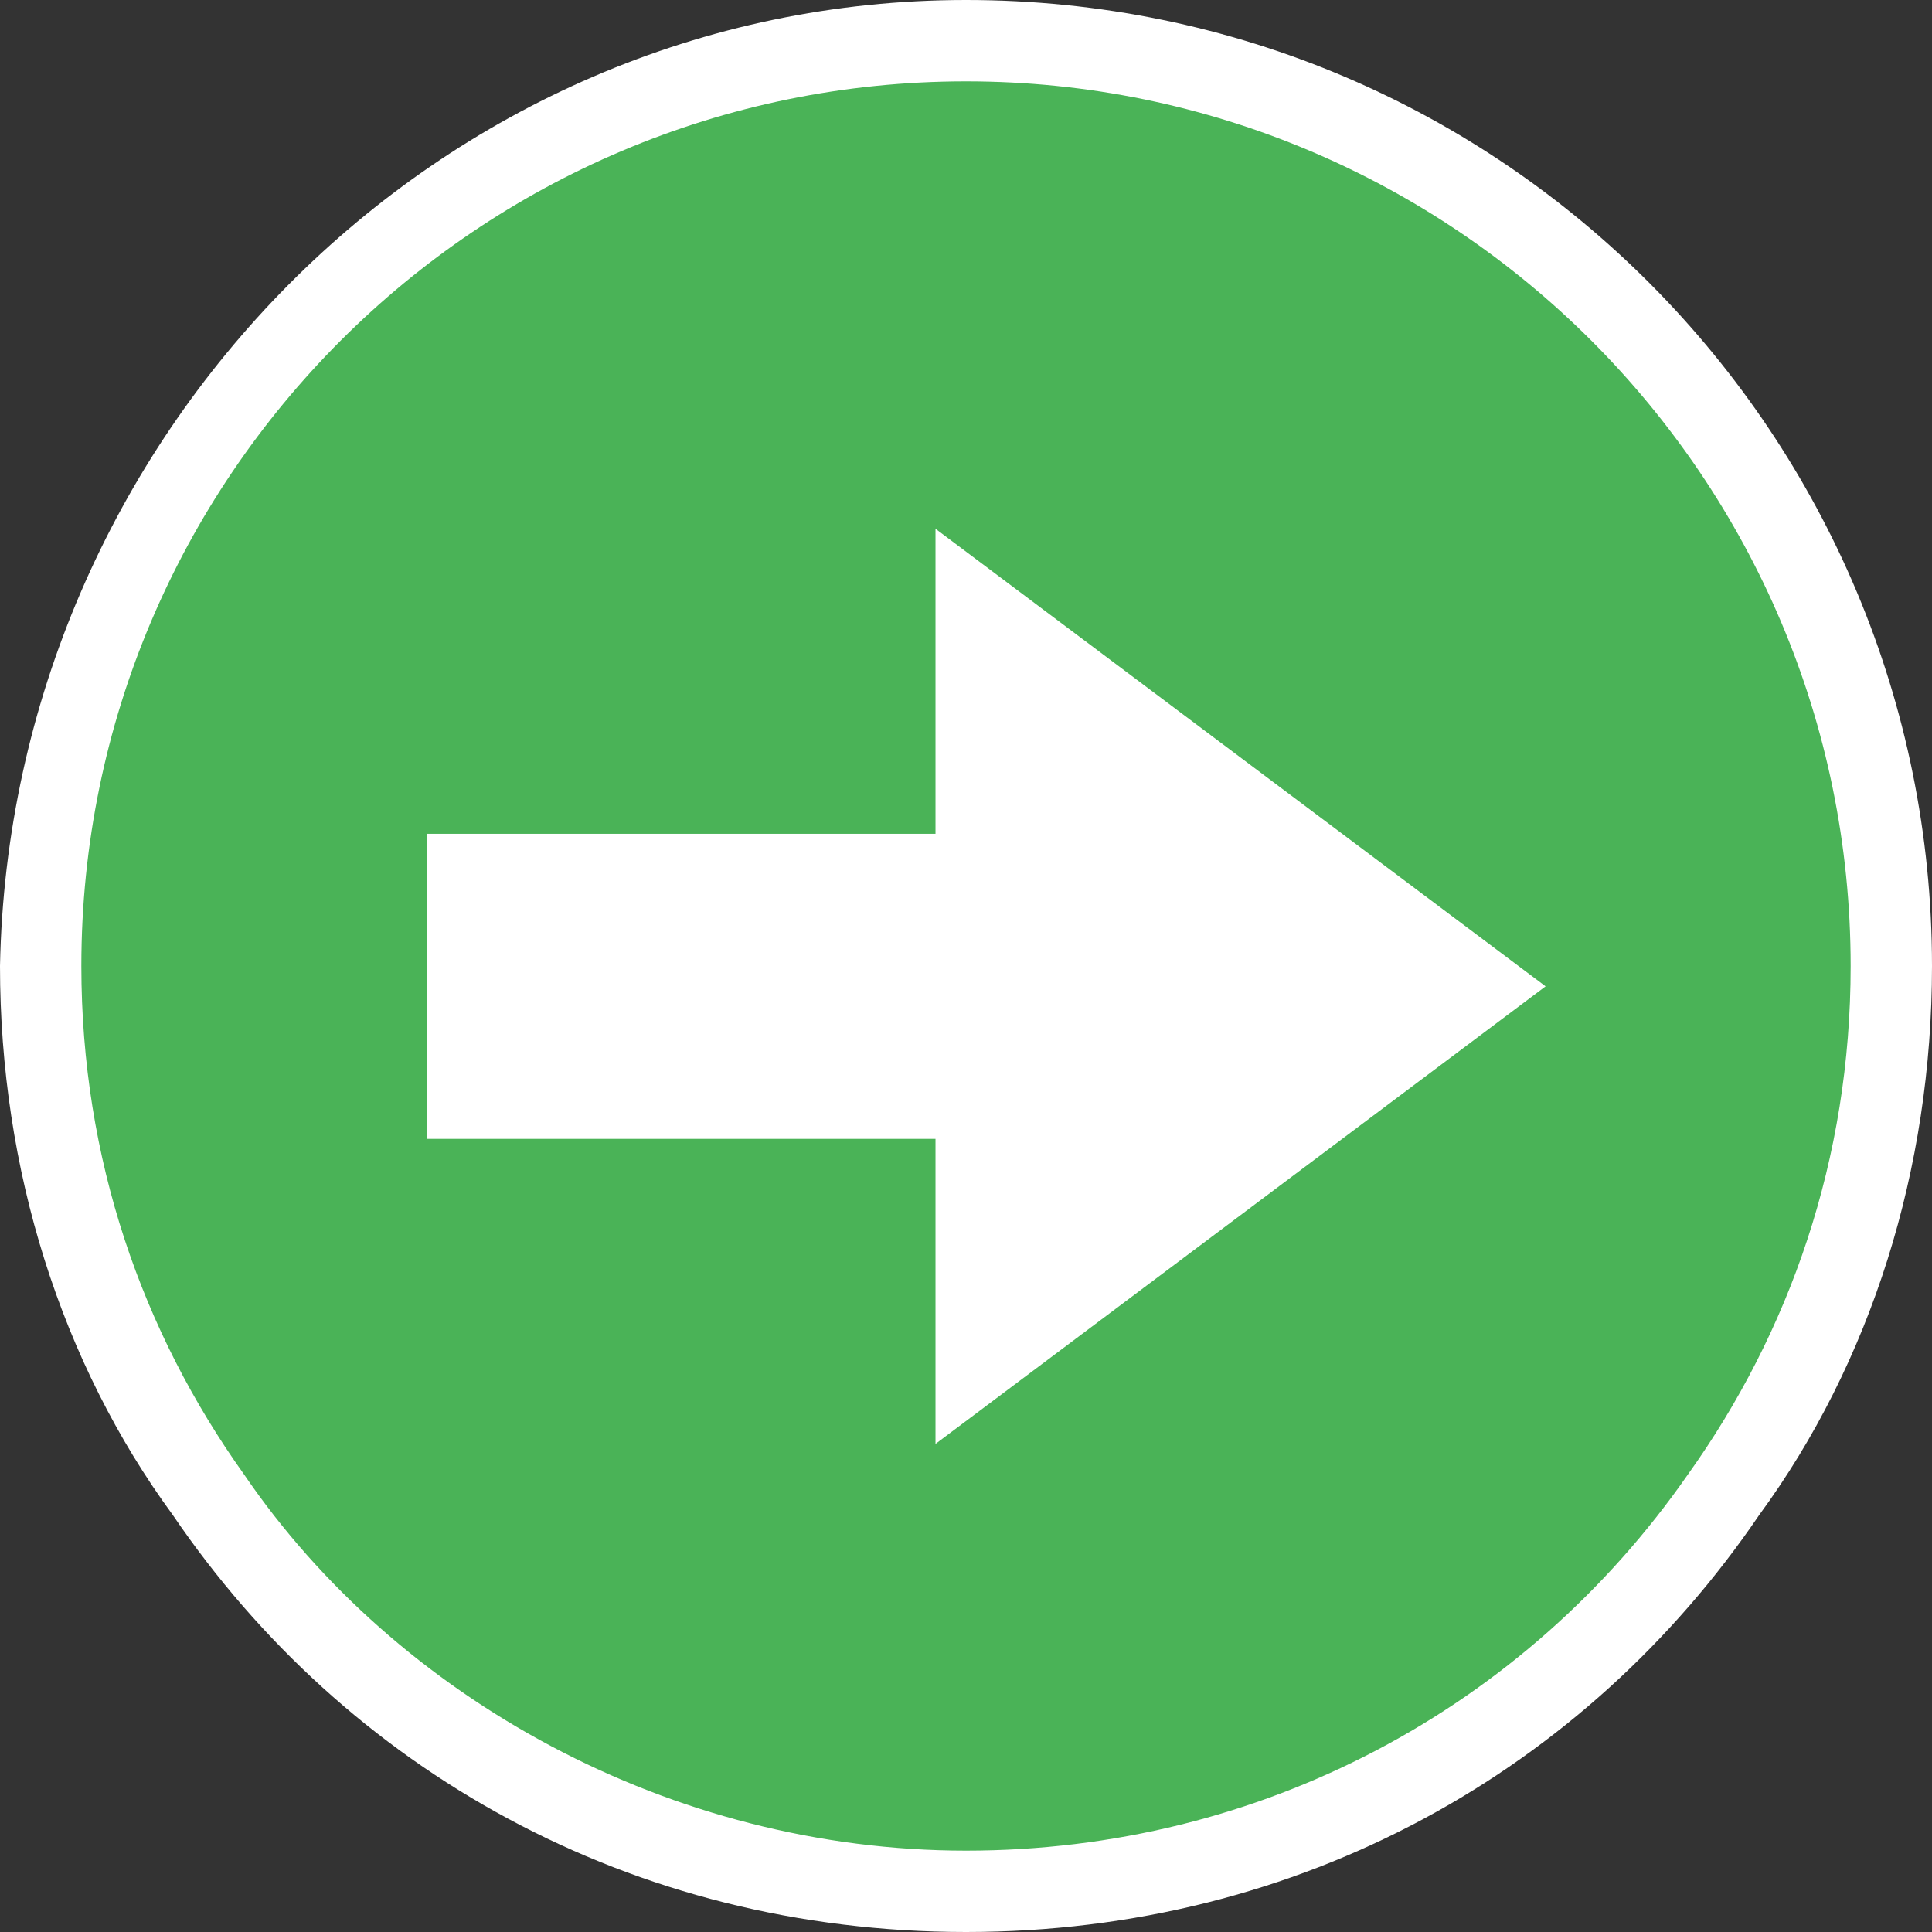 <?xml version="1.0" encoding="utf-8"?>
<!-- Generator: Adobe Illustrator 24.1.0, SVG Export Plug-In . SVG Version: 6.00 Build 0)  -->
<svg version="1.1" id="Слой_1" xmlns="http://www.w3.org/2000/svg" xmlns:xlink="http://www.w3.org/1999/xlink" x="0px" y="0px" width="19px" height="19px"
	 viewBox="0 0 19 19" style="enable-background:new 0 0 19 19;" xml:space="preserve">
<rect x="0" y="0" width="19" height="19" fill="#333333" stroke="none"/>
<style type="text/css">
	.st0{fill:#FFFFFF;}
	.st1{fill:#4AB357;}
	.st2{fill-rule:evenodd;clip-rule:evenodd;fill:#FFFFFF;}
</style>
<path class="st0" d="M19,9.5c0,2-0.6,3.9-1.7,5.4c-1.7,2.5-4.5,4.1-7.8,4.1s-6.1-1.6-7.8-4.1c-1.1-1.5-1.7-3.4-1.7-5.4
	C0.1,4.3,4.3,0,9.5,0C14.8,0,19,4.3,19,9.5z"/>
<path class="st1" d="M18.2,9.5c0,1.9-0.6,3.6-1.6,5c-1.6,2.3-4.2,3.7-7.1,3.7c-2.9,0-5.6-1.5-7.1-3.7c-1-1.4-1.6-3.1-1.6-5
	c0-4.8,3.9-8.7,8.7-8.7C14.3,0.8,18.2,4.7,18.2,9.5z"/>
<rect x="4.2" y="8.2" class="st0" width="8" height="3"/>
<polygon class="st2" points="9.2,5.2 9.2,14.2 15.2,9.7 "/>
</svg>

